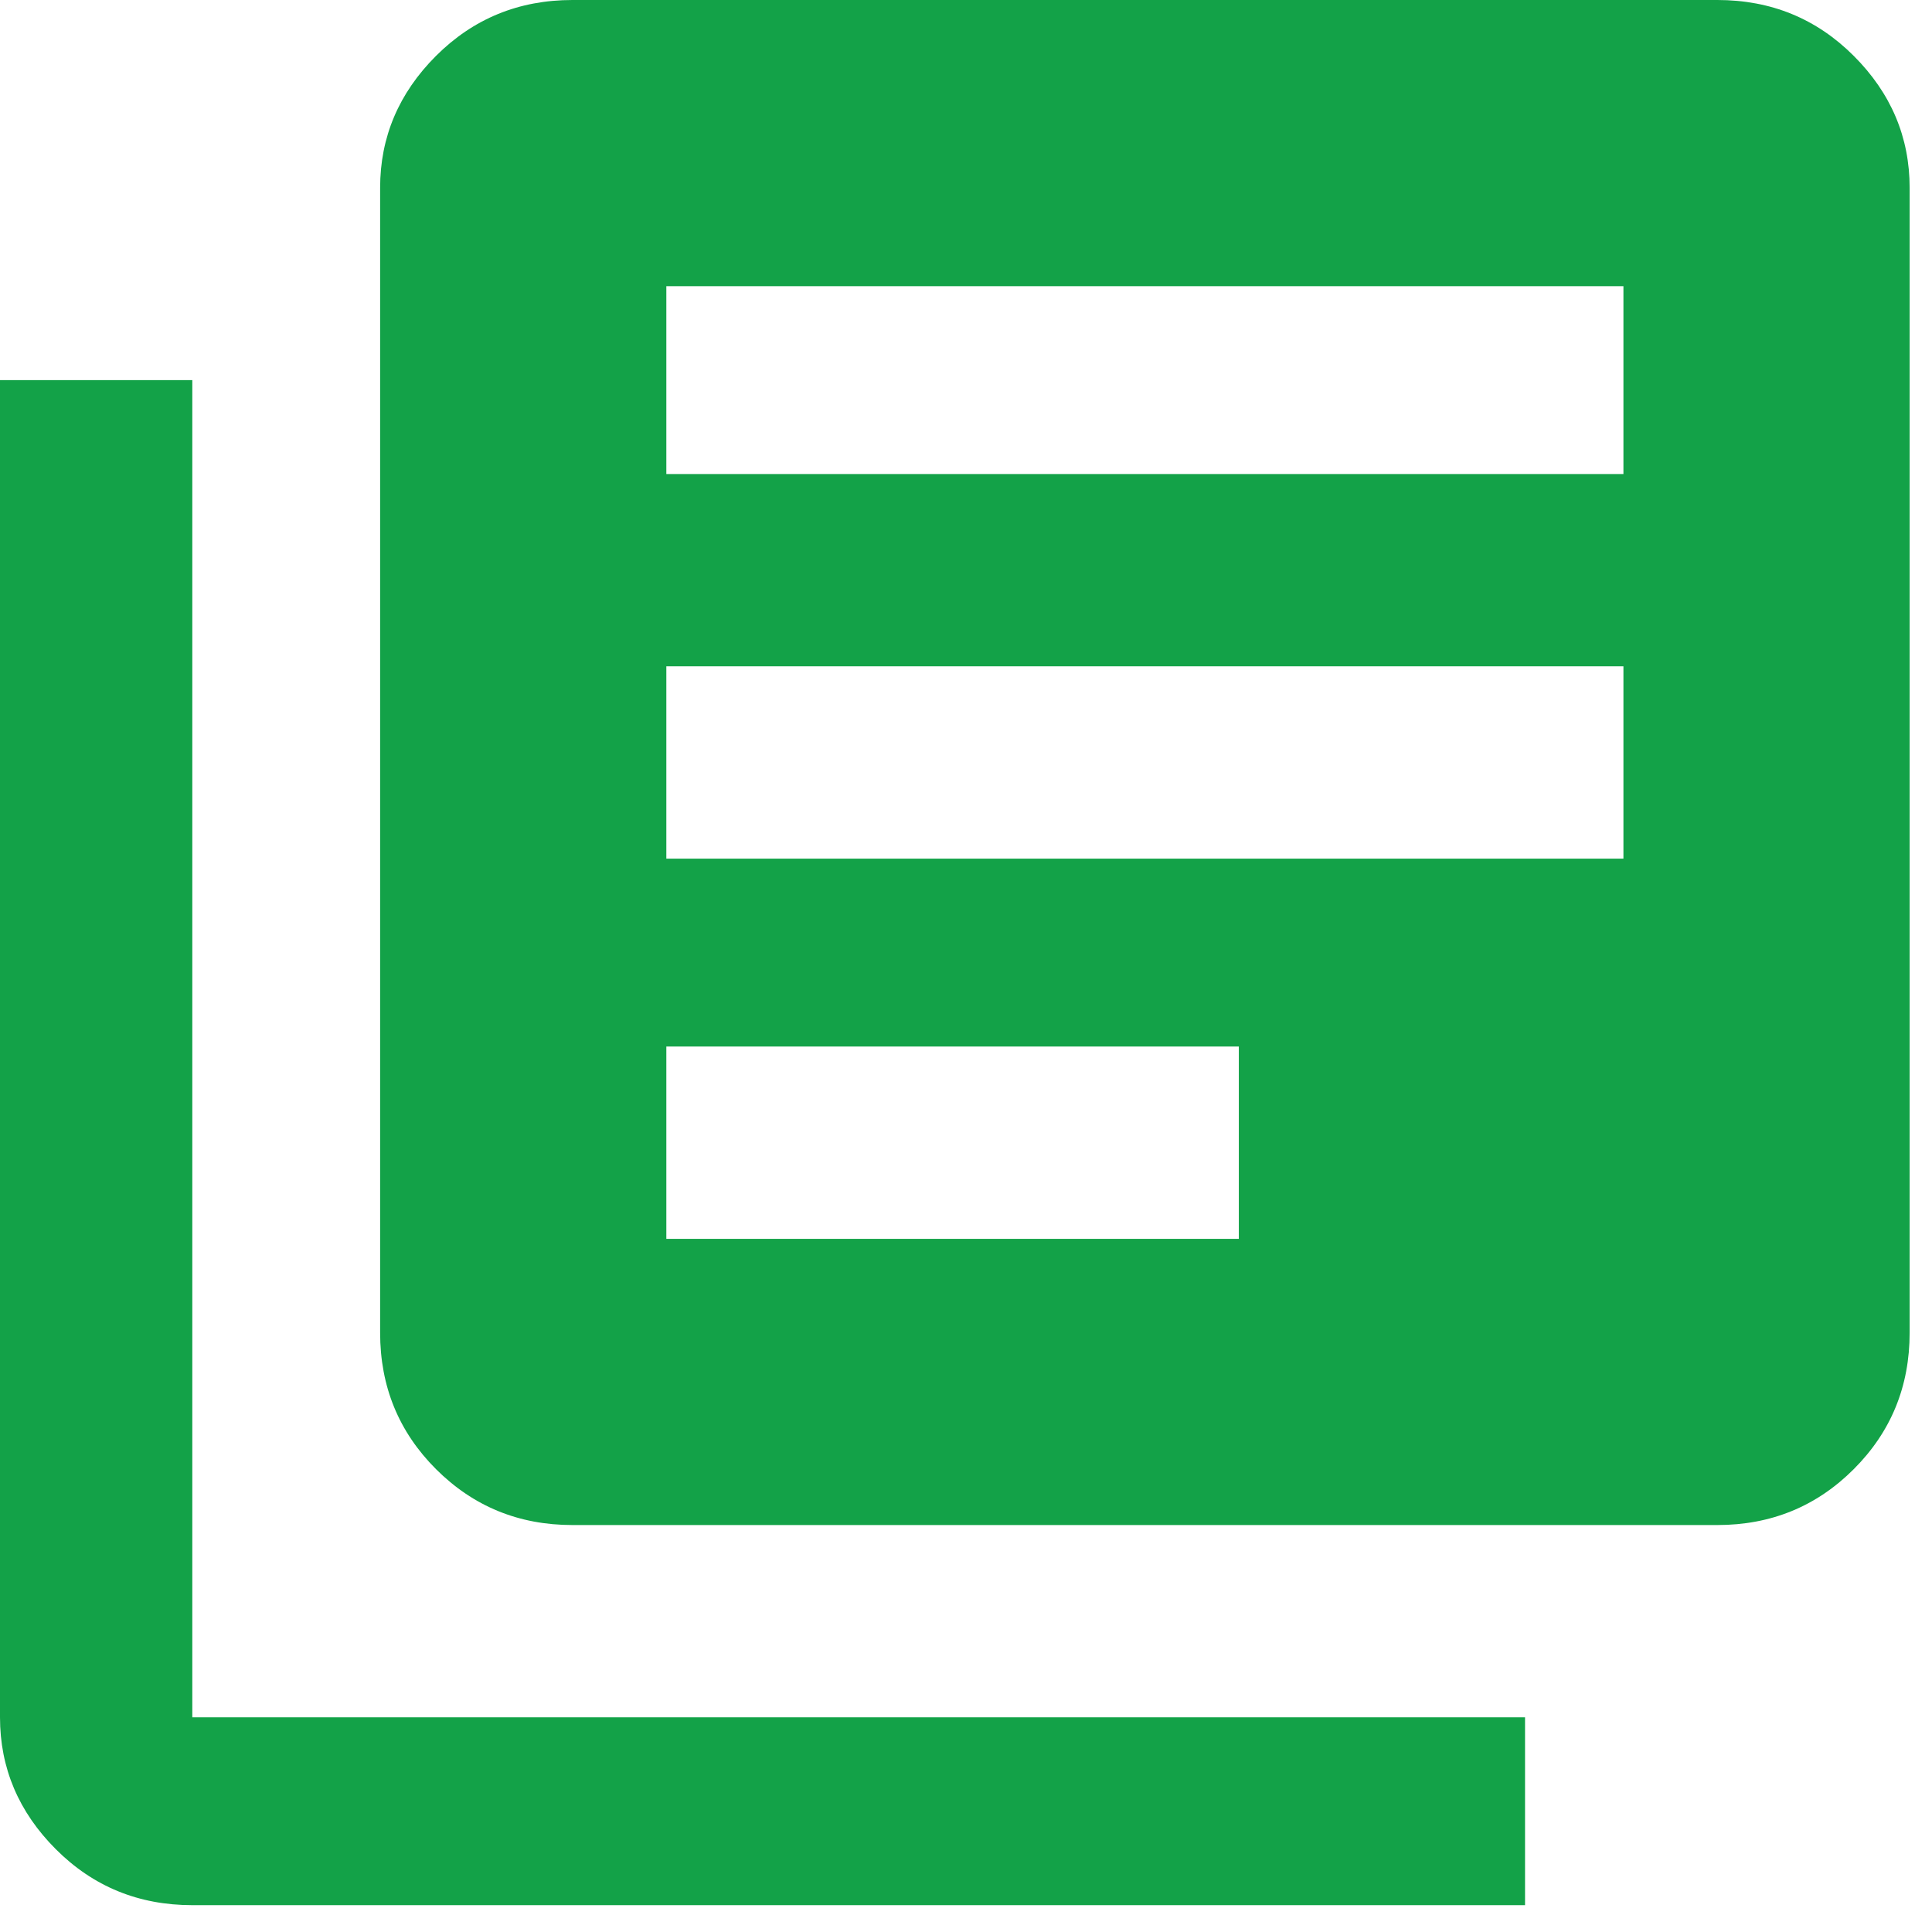 <svg width="28" height="28" viewBox="0 0 28 28" fill="none" xmlns="http://www.w3.org/2000/svg">
<path d="M2.787 5.509V24.889H22.102V27.611H2.787C2.009 27.611 1.35 27.341 0.81 26.801C0.27 26.261 0 25.623 0 24.889V5.509H2.787ZM24.889 0C25.667 0 26.326 0.27 26.866 0.81C27.406 1.35 27.676 1.988 27.676 2.722V19.315C27.676 20.093 27.406 20.752 26.866 21.292C26.326 21.832 25.667 22.102 24.889 22.102H8.296C7.519 22.102 6.86 21.832 6.319 21.292C5.779 20.752 5.509 20.093 5.509 19.315V2.722C5.509 1.988 5.779 1.35 6.319 0.81C6.86 0.27 7.519 0 8.296 0H24.889ZM23.528 12.444V9.657H9.657V12.444H23.528ZM17.954 17.954V15.167H9.657V17.954H17.954ZM23.528 6.87V4.148H9.657V6.87H23.528Z" fill="#13A248"/>
</svg>
